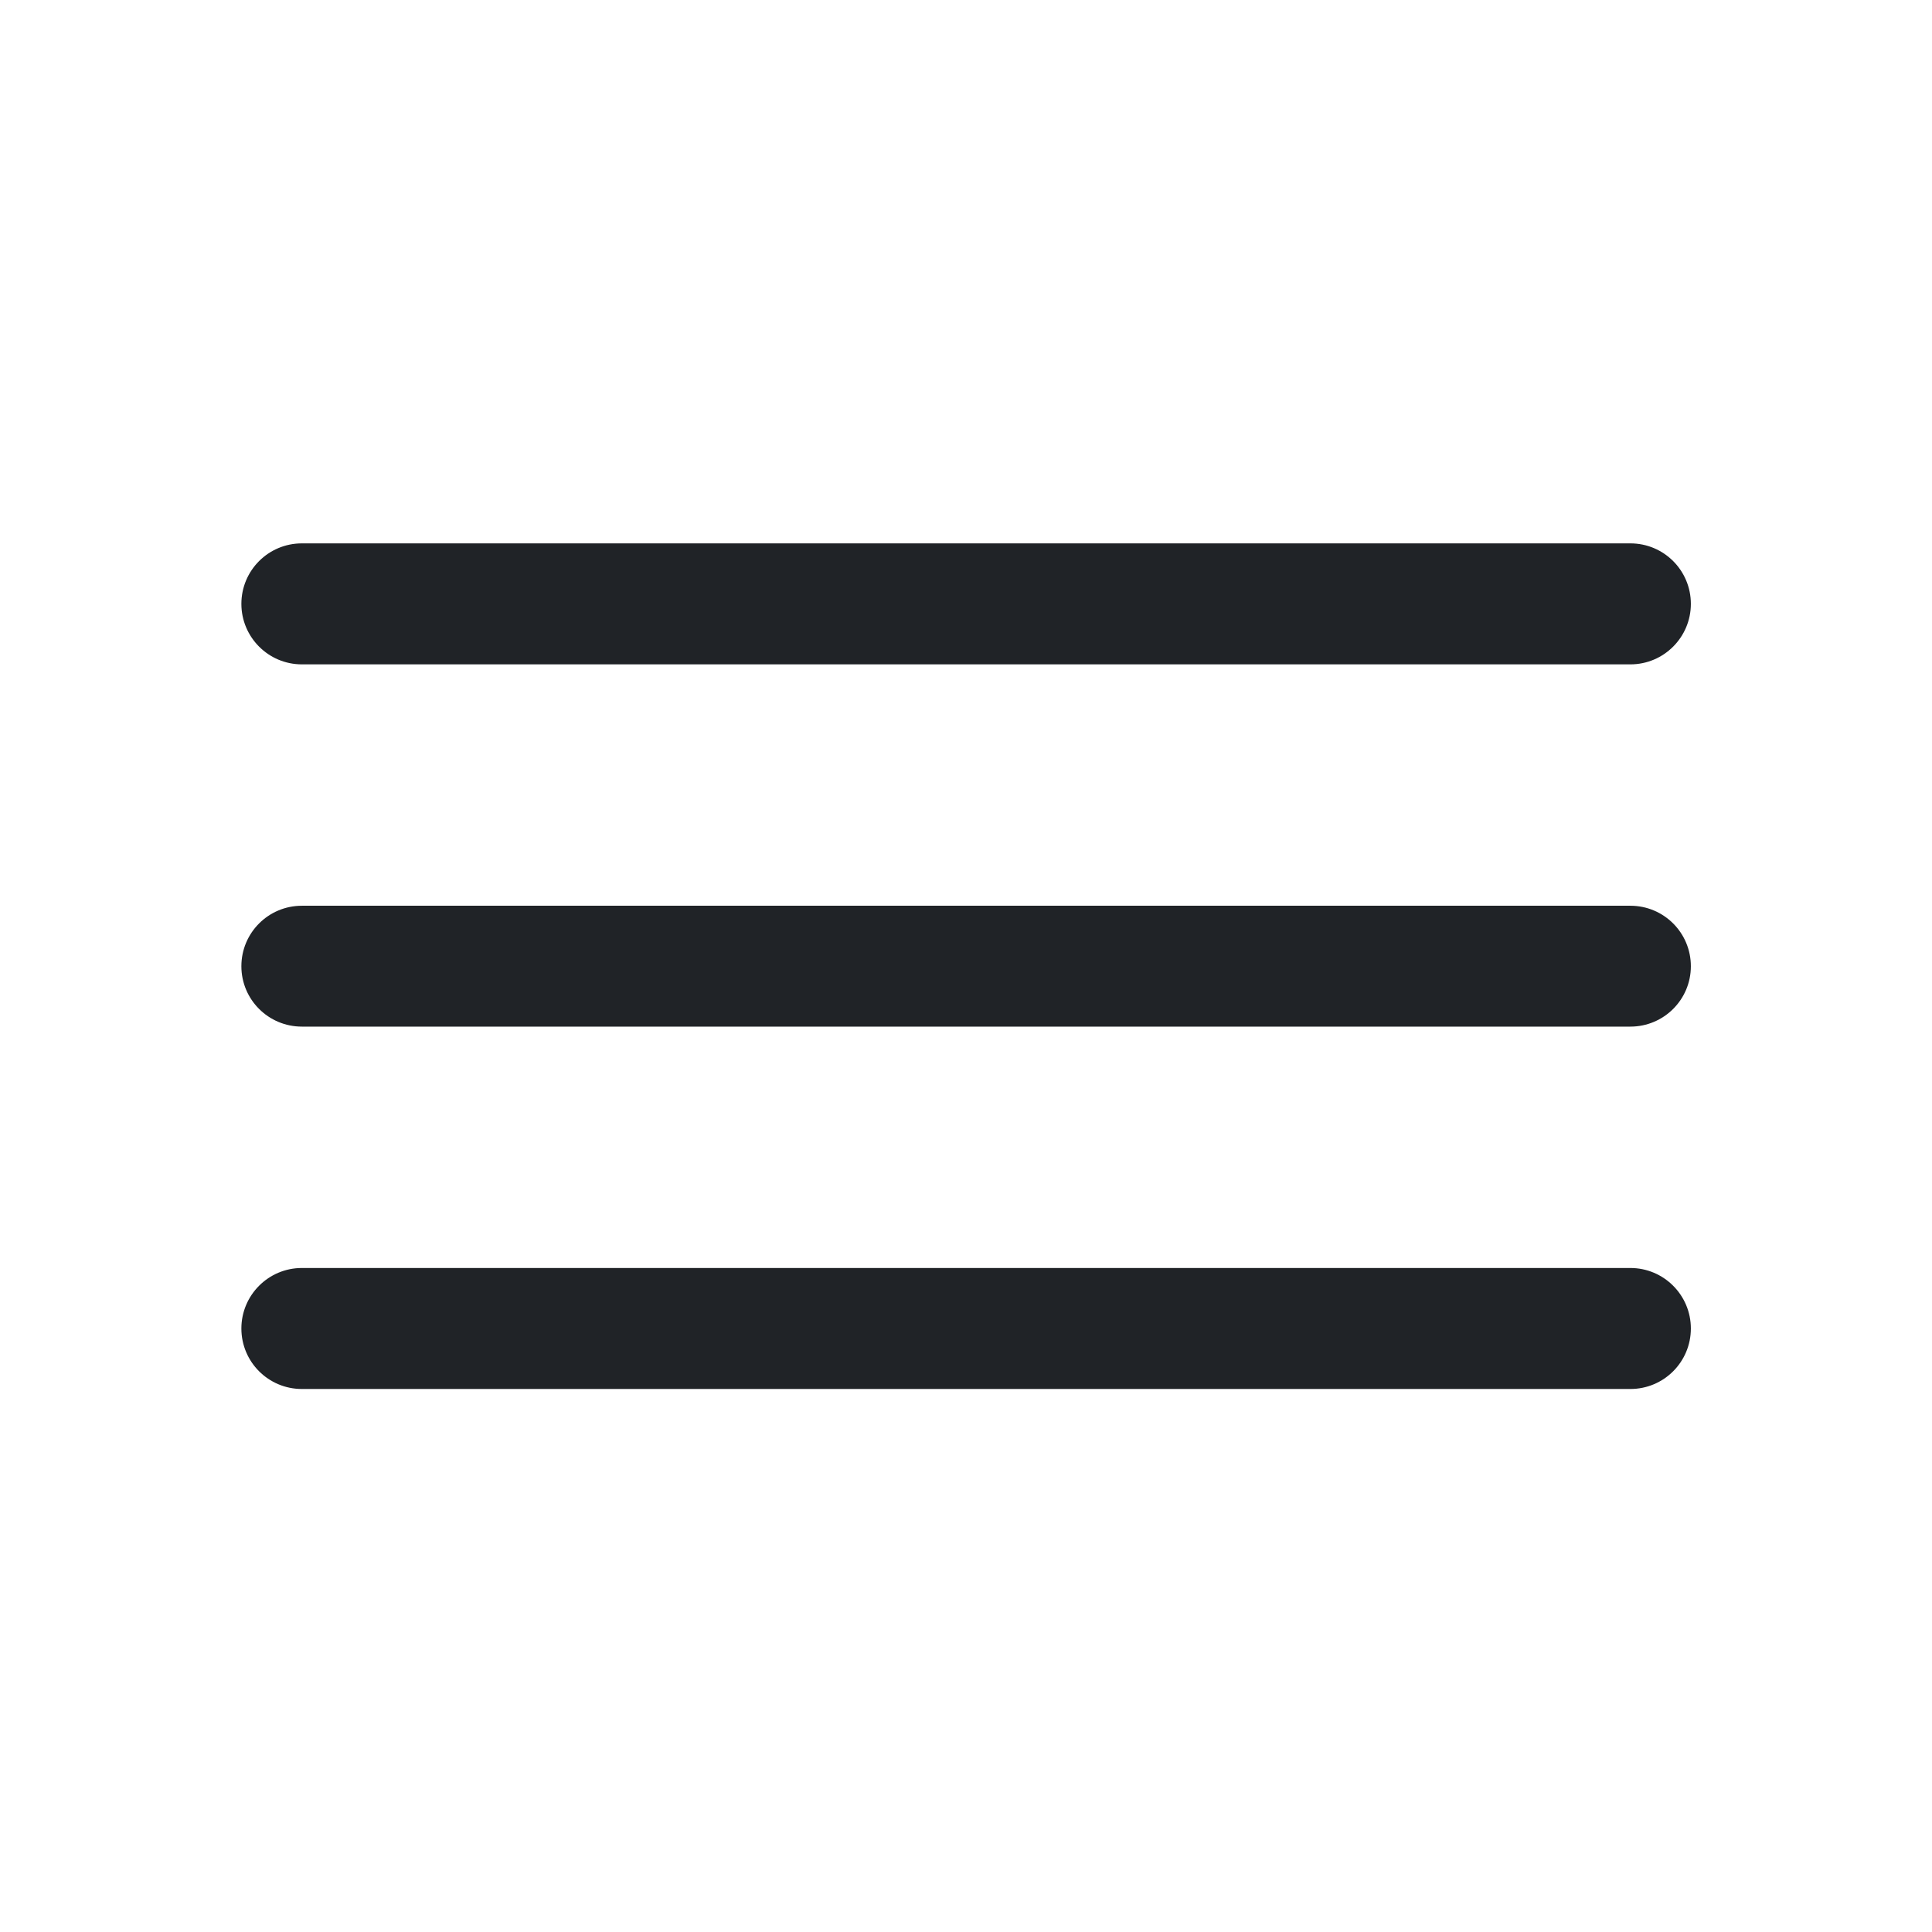 <svg width="16" height="16" viewBox="0 0 16 16" fill="none" xmlns="http://www.w3.org/2000/svg">
<path fill-rule="evenodd" clip-rule="evenodd" d="M1.999 5.001C1.999 4.724 2.223 4.5 2.5 4.5H13.502C13.779 4.5 14.003 4.724 14.003 5.001C14.003 5.277 13.779 5.502 13.502 5.502H2.5C2.223 5.502 1.999 5.277 1.999 5.001ZM1.999 8.002C1.999 7.725 2.223 7.501 2.5 7.501H13.502C13.779 7.501 14.003 7.725 14.003 8.002C14.003 8.278 13.779 8.502 13.502 8.502H2.5C2.223 8.502 1.999 8.278 1.999 8.002ZM1.999 11.002C1.999 10.726 2.223 10.501 2.5 10.501H13.502C13.779 10.501 14.003 10.726 14.003 11.002C14.003 11.279 13.779 11.503 13.502 11.503H2.5C2.223 11.503 1.999 11.279 1.999 11.002Z" fill="#202327"/>
</svg>
